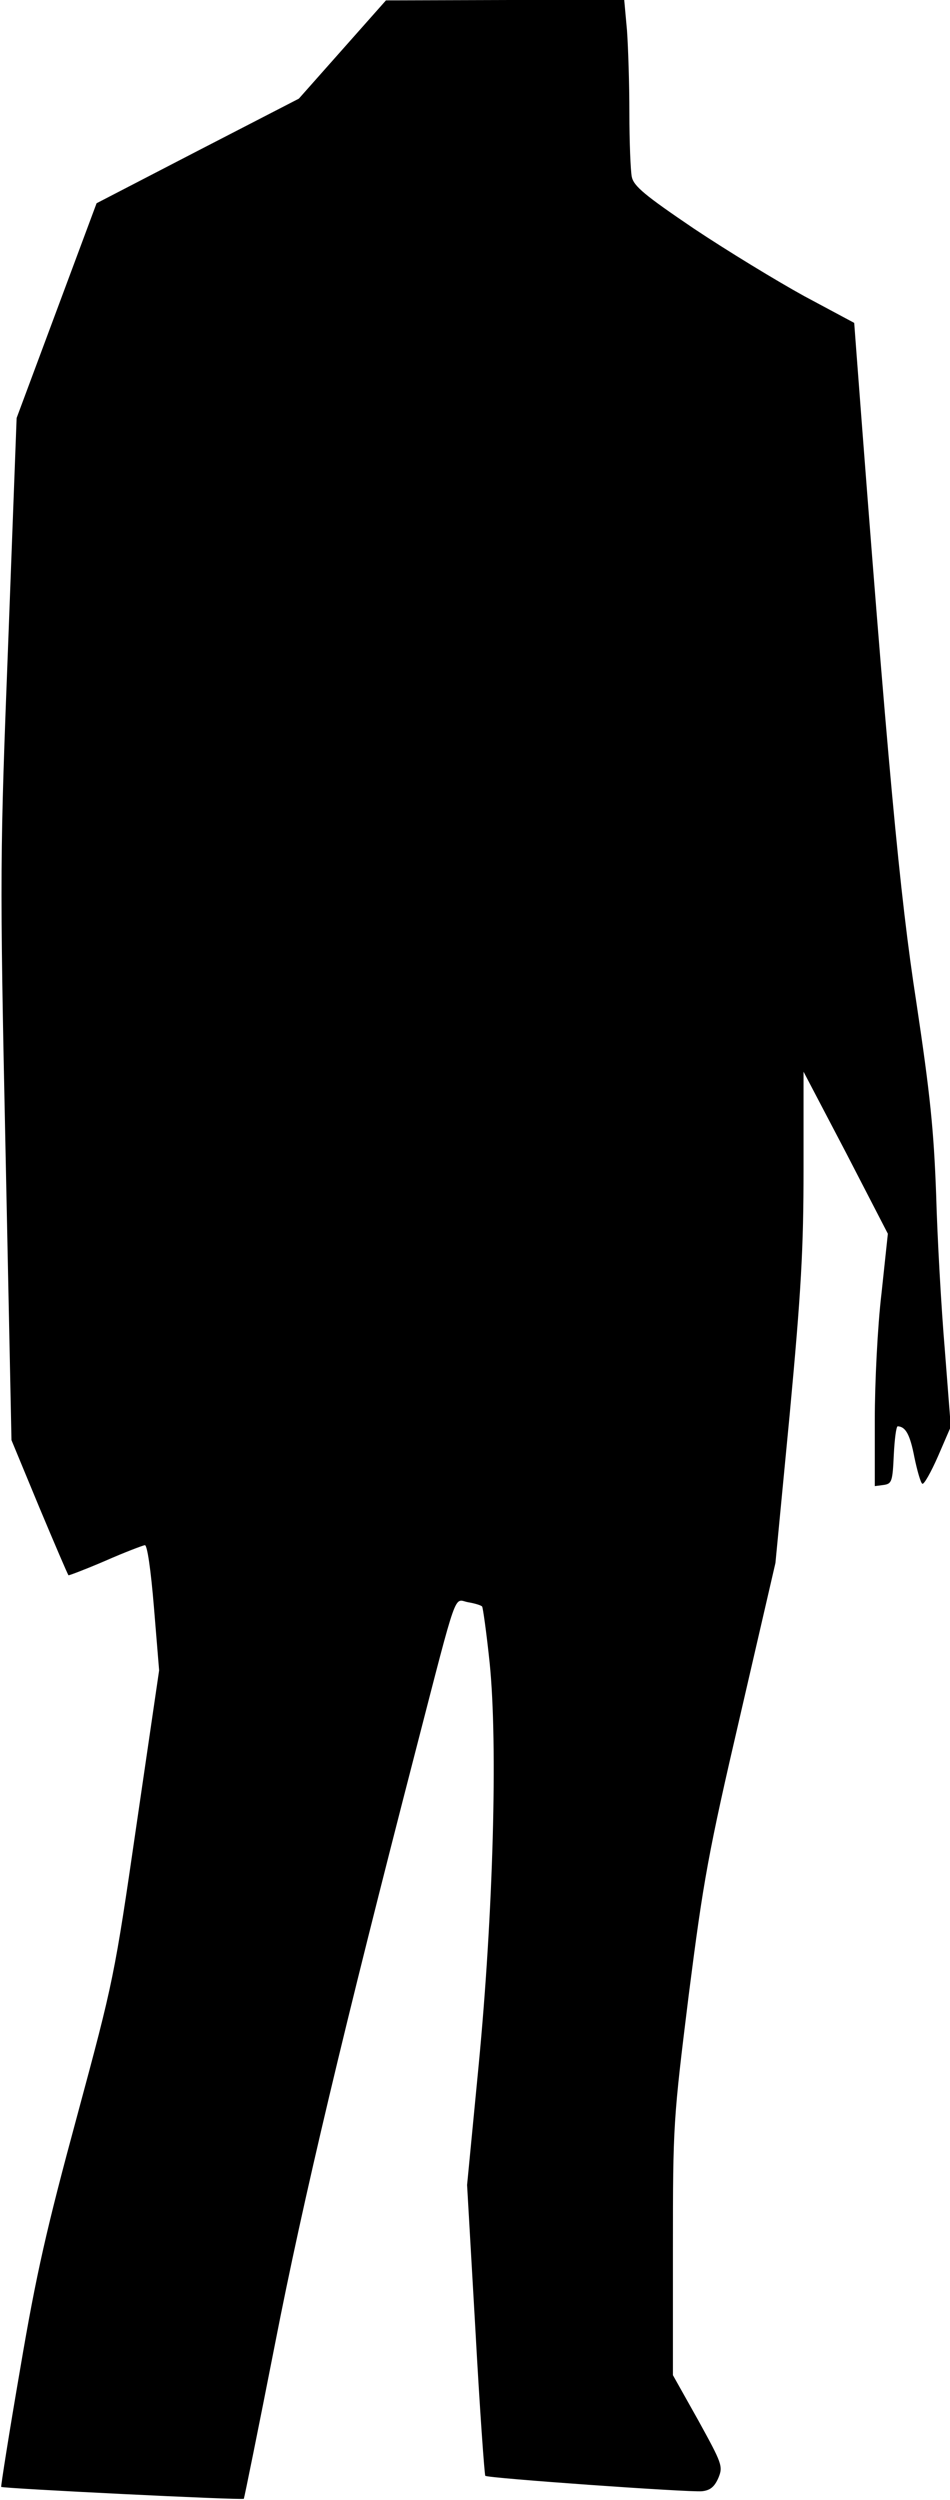 <?xml version="1.0" standalone="no"?>
<!DOCTYPE svg PUBLIC "-//W3C//DTD SVG 20010904//EN"
 "http://www.w3.org/TR/2001/REC-SVG-20010904/DTD/svg10.dtd">
<svg version="1.0" xmlns="http://www.w3.org/2000/svg"
 width="240pt" height="631pt" viewBox="0 0 240 631"
 preserveAspectRatio="xMidYMid meet">
<g transform="translate(0,631) scale(0.1,-0.1)"
fill="#000000" stroke="none">
<path fill="#000000" stroke="none" d="M865 6185 l-110 -124 -256 -132 -255
-132 -101 -271 -101 -271 -21 -560 c-21 -545 -22 -579 -7 -1290 l15 -730 70
-169 c39 -93 72 -170 74 -172 1 -1 43 15 92 36 50 22 95 39 101 40 6 0 15 -61
23 -158 l13 -158 -57 -389 c-56 -385 -58 -394 -150 -735 -77 -284 -103 -397
-144 -639 -28 -162 -49 -296 -48 -298 4 -4 609 -34 613 -30 1 1 37 178 79 392
71 364 175 800 356 1500 107 414 95 378 131 371 18 -3 34 -8 36 -11 2 -2 11
-66 19 -142 21 -206 9 -634 -28 -1018 l-29 -300 21 -365 c11 -201 23 -367 25
-369 5 -6 515 -42 547 -39 21 2 32 11 42 34 12 29 9 36 -51 145 l-64 114 0
320 c0 314 1 325 40 640 37 289 49 357 130 705 l89 385 36 375 c29 311 35 417
35 620 l0 245 107 -204 106 -205 -16 -150 c-10 -83 -17 -227 -17 -319 l0 -168
23 3 c20 3 22 9 25 76 2 39 6 72 10 72 20 -1 31 -21 42 -78 7 -34 16 -65 20
-67 4 -3 22 29 40 70 l32 74 -15 193 c-9 106 -19 283 -22 393 -6 163 -15 252
-50 485 -42 270 -72 593 -151 1635 l-6 80 -127 68 c-69 38 -194 114 -278 170
-124 84 -152 107 -157 131 -3 16 -6 88 -6 161 0 72 -3 166 -6 208 l-7 77 -301
0 -301 -1 -110 -124z"/>
</g>
</svg>
